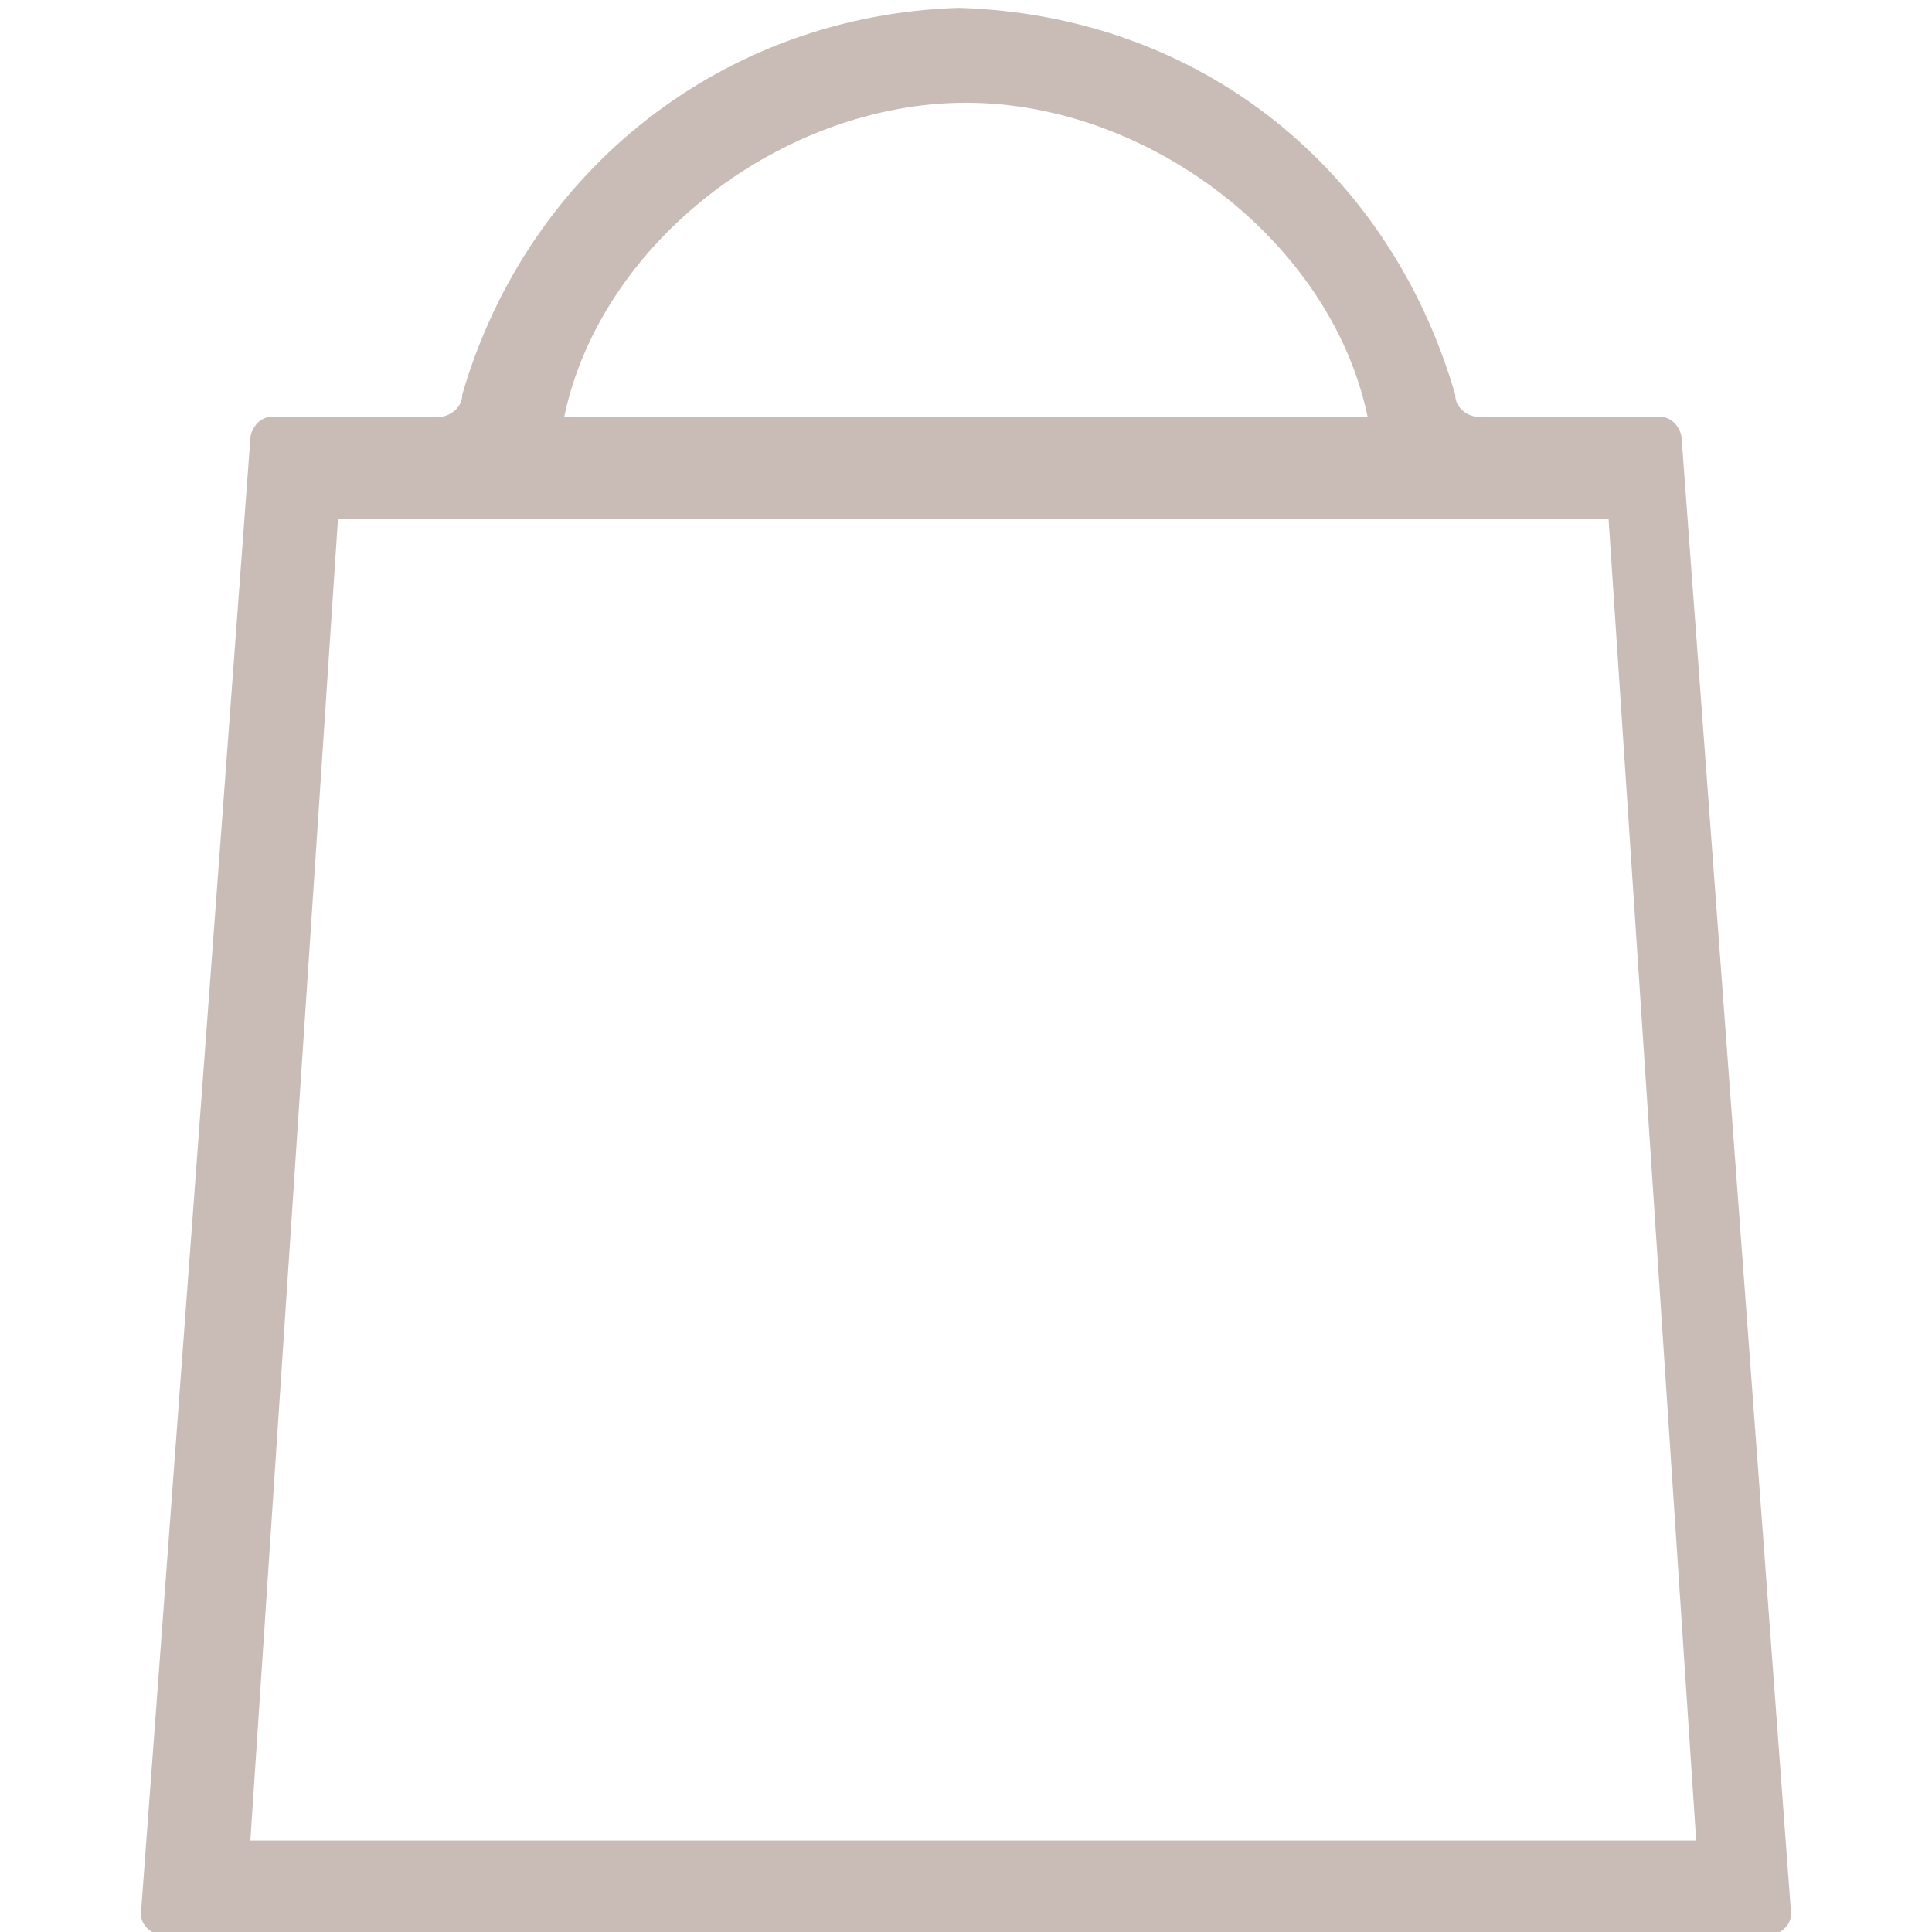 <?xml version="1.0" encoding="utf-8"?>
<!-- Generator: Adobe Illustrator 16.0.0, SVG Export Plug-In . SVG Version: 6.00 Build 0)  -->
<!DOCTYPE svg PUBLIC "-//W3C//DTD SVG 1.1//EN" "http://www.w3.org/Graphics/SVG/1.1/DTD/svg11.dtd">
<svg version="1.1" id="Layer_1" xmlns="http://www.w3.org/2000/svg" xmlns:xlink="http://www.w3.org/1999/xlink" x="0px" y="0px"
	 width="17px" height="17px" viewBox="0 0 17 17" enable-background="new 0 0 17 17" xml:space="preserve">
<path fill="#C9BCB7" d="M14.797,3.859c0-0.064-0.065-0.192-0.192-0.192h-1.606c-0.065,0-0.194-0.064-0.194-0.193
	c-0.578-1.992-2.248-3.341-4.369-3.405C6.38,0.132,4.645,1.481,4.067,3.474c0,0.128-0.129,0.193-0.193,0.193H2.395
	c-0.128,0-0.192,0.128-0.192,0.192L1.24,16.838c0,0.128,0.128,0.192,0.192,0.192H8.5h7.068c0.063,0,0.192-0.064,0.192-0.192
	L14.797,3.859z M8.5,0.904c1.606,0,3.211,1.221,3.534,2.763H8.5H4.965C5.287,2.125,6.893,0.904,8.5,0.904z M8.5,16.195H2.203
	L2.974,4.566h1.542h0.322h3.727h3.727h0.319h1.543l0.771,11.629H8.5z"/>
</svg>
